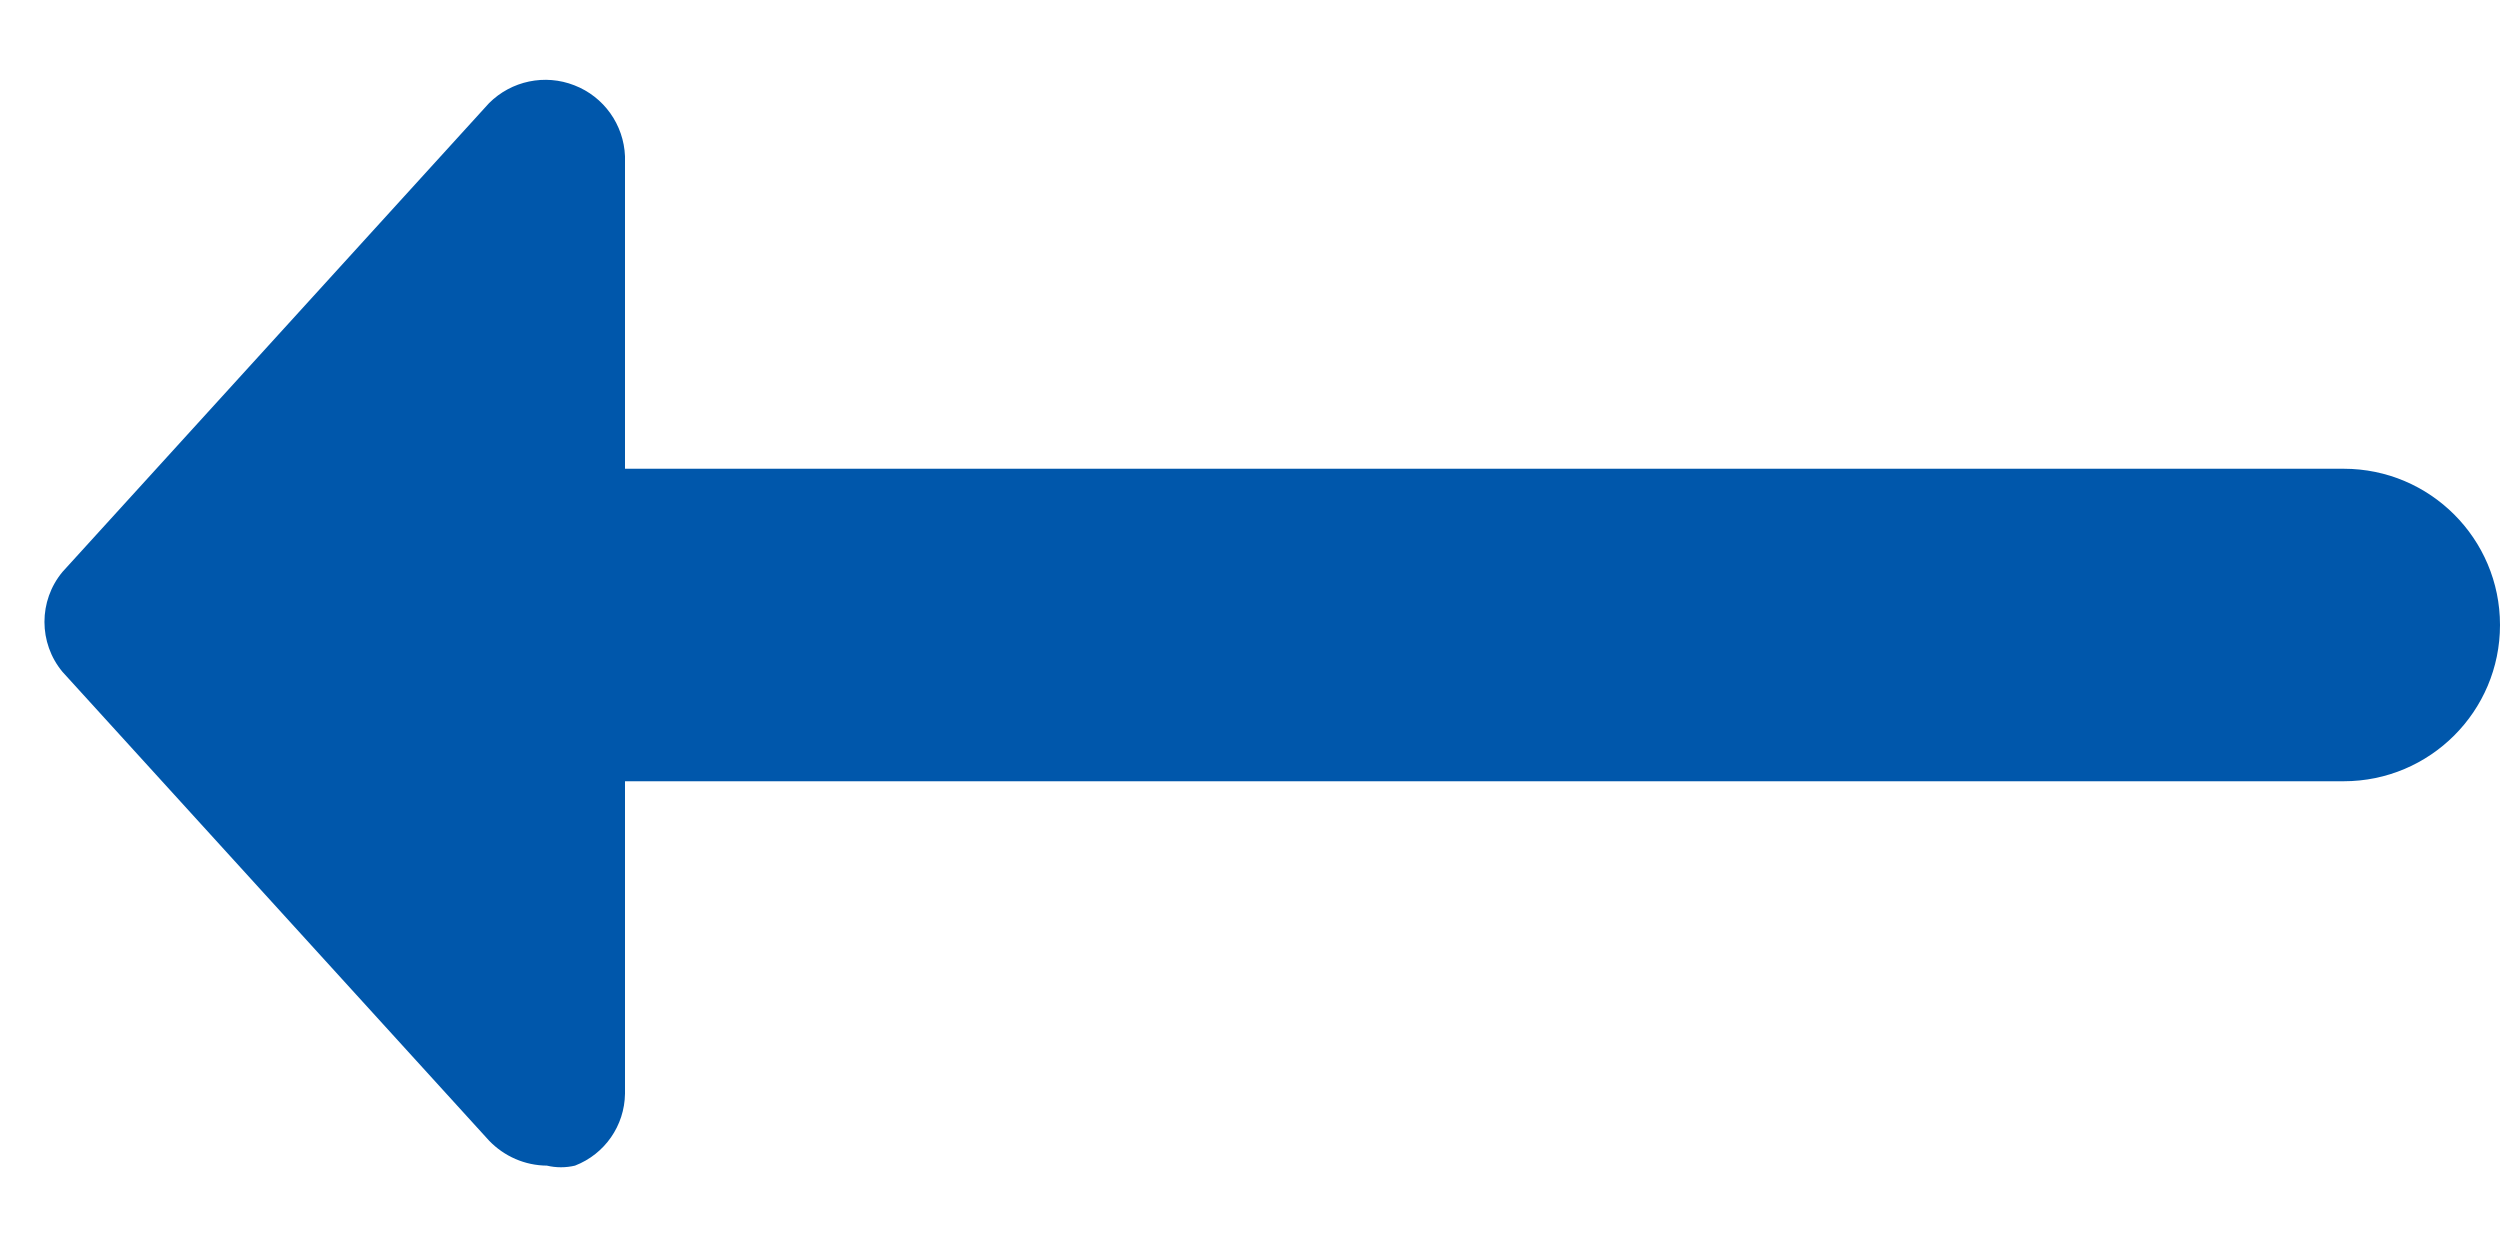 <?xml version="1.0" encoding="UTF-8"?>
<svg width="16px" height="8px" viewBox="0 0 16 8" version="1.1" xmlns="http://www.w3.org/2000/svg" xmlns:xlink="http://www.w3.org/1999/xlink">
    <!-- Generator: Sketch 50.2 (55047) - http://www.bohemiancoding.com/sketch -->
    <title>Icon-arrow2-right_v2</title>
    <desc>Created with Sketch.</desc>
    <defs></defs>
    <g id="Page-1" stroke="none" stroke-width="1" fill="none" fill-rule="evenodd">
        <g id="Icon-arrow2-right_v2" transform="translate(8, 4) scale(-1, 1) translate(-8, -4) " fill="#0057AB" fill-rule="nonzero">
            <path d="M15.6,3.66 L12.87,0.66 C12.727,0.517 12.512,0.472 12.324,0.546 C12.135,0.619 12.008,0.798 12,1 L12,3 L1,3 C0.448,3 0,3.448 0,4 C0,4.552 0.448,5 1,5 L12,5 L12,7 C12.003,7.204 12.129,7.386 12.32,7.46 C12.379,7.474 12.441,7.474 12.5,7.46 C12.64,7.459 12.773,7.401 12.87,7.3 L15.6,4.3 C15.754,4.115 15.754,3.845 15.6,3.66 Z" id="Shape"></path>
        </g>
    </g>
</svg>